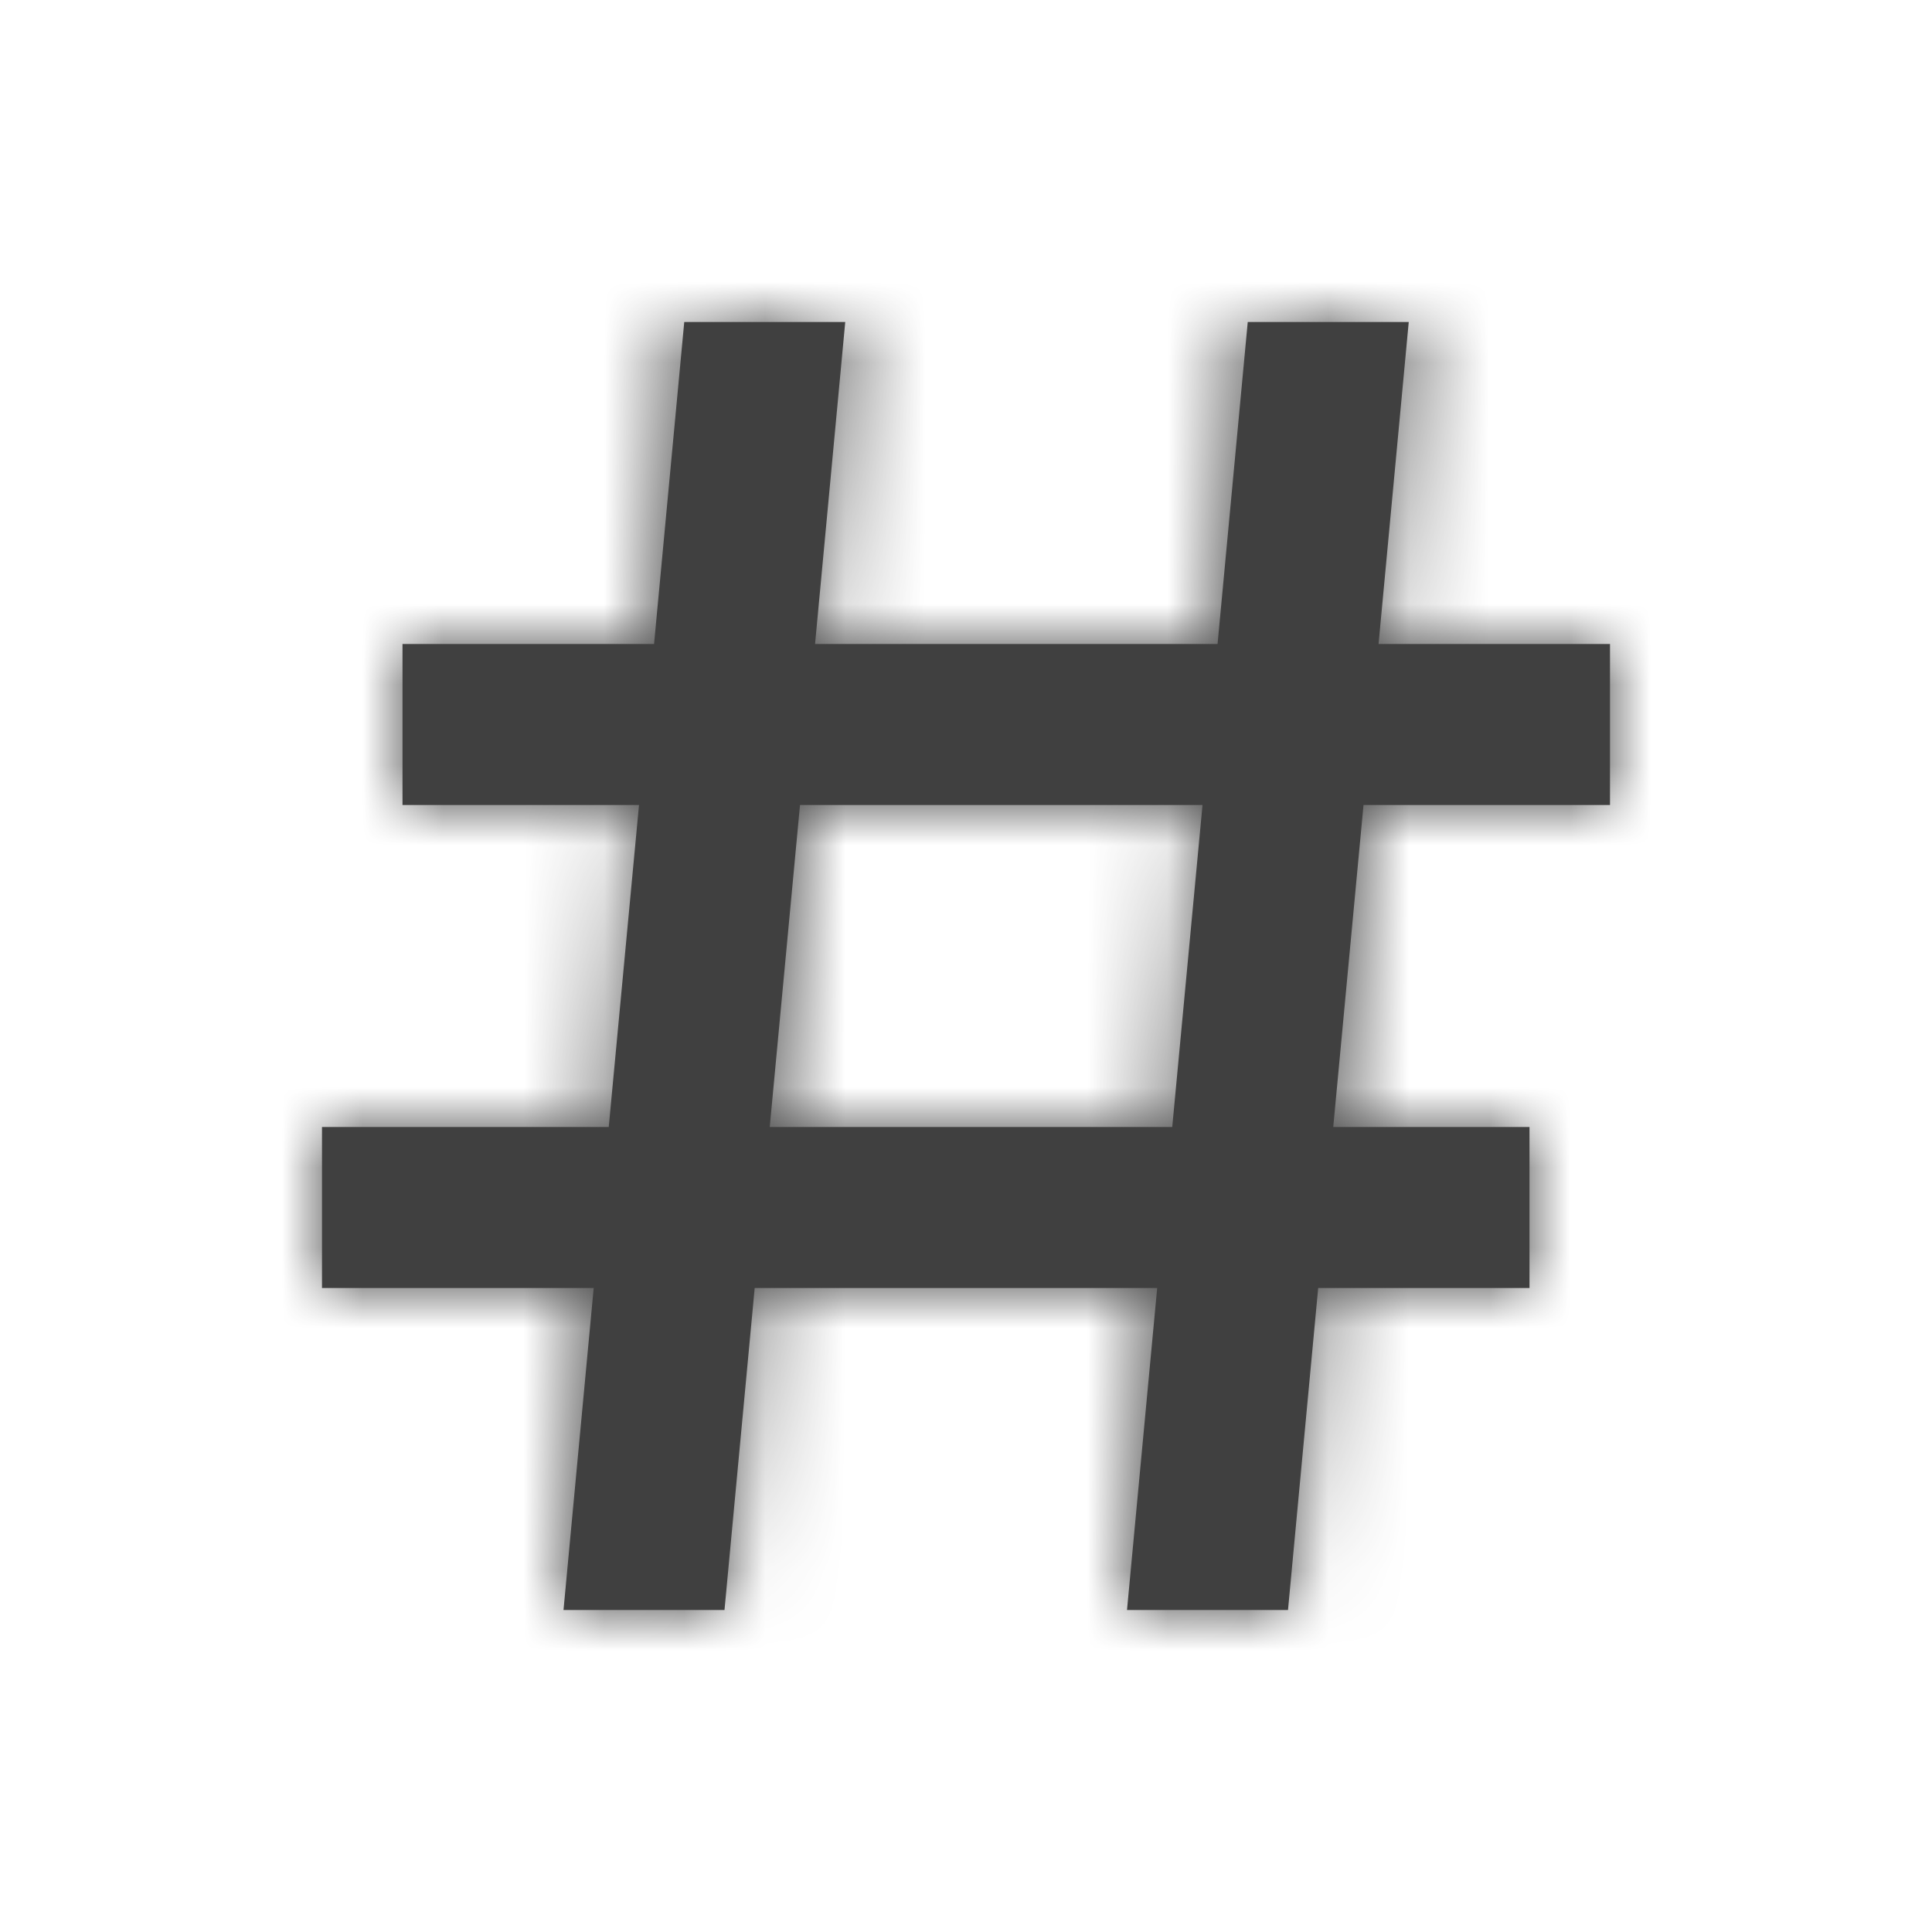 <?xml version="1.0" encoding="UTF-8"?>
<svg width="24px" height="24px" viewBox="0 0 24 24" version="1.1" xmlns="http://www.w3.org/2000/svg" xmlns:xlink="http://www.w3.org/1999/xlink">
    <!-- Generator: sketchtool 52.5 (67469) - http://www.bohemiancoding.com/sketch -->
    <title>Icon/hashtag</title>
    <desc>Created with sketchtool.</desc>
    <defs>
        <path d="M7.562,14 L7.938,10 L5,10 L5,8 L8.125,8 L8.5,4 L10.5,4 L10.125,8 L15.125,8 L15.5,4 L17.5,4 L17.125,8 L20,8 L20,10 L16.938,10 L16.562,14 L19,14 L19,16 L16.375,16 L16,20 L14,20 L14.375,16 L9.375,16 L9,20 L7,20 L7.375,16 L4,16 L4,14 L7.562,14 Z M9.562,14 L14.562,14 L14.938,10 L9.938,10 L9.562,14 Z" id="path-1"></path>
    </defs>
    <g id="Icons" stroke="none" stroke-width="1" fill="none" fill-rule="evenodd">
        <g id="Icon/hashtag">
            <mask id="mask-2" fill="white">
                <use xlink:href="#path-1"></use>
            </mask>
            <use id="Combined-Shape" fill="#404040" xlink:href="#path-1"></use>
            <g id="Color-/-Charcoal" mask="url(#mask-2)" fill="#404040">
                <rect id="Rectangle-6" x="0" y="0" width="24" height="24"></rect>
            </g>
        </g>
    </g>
</svg>